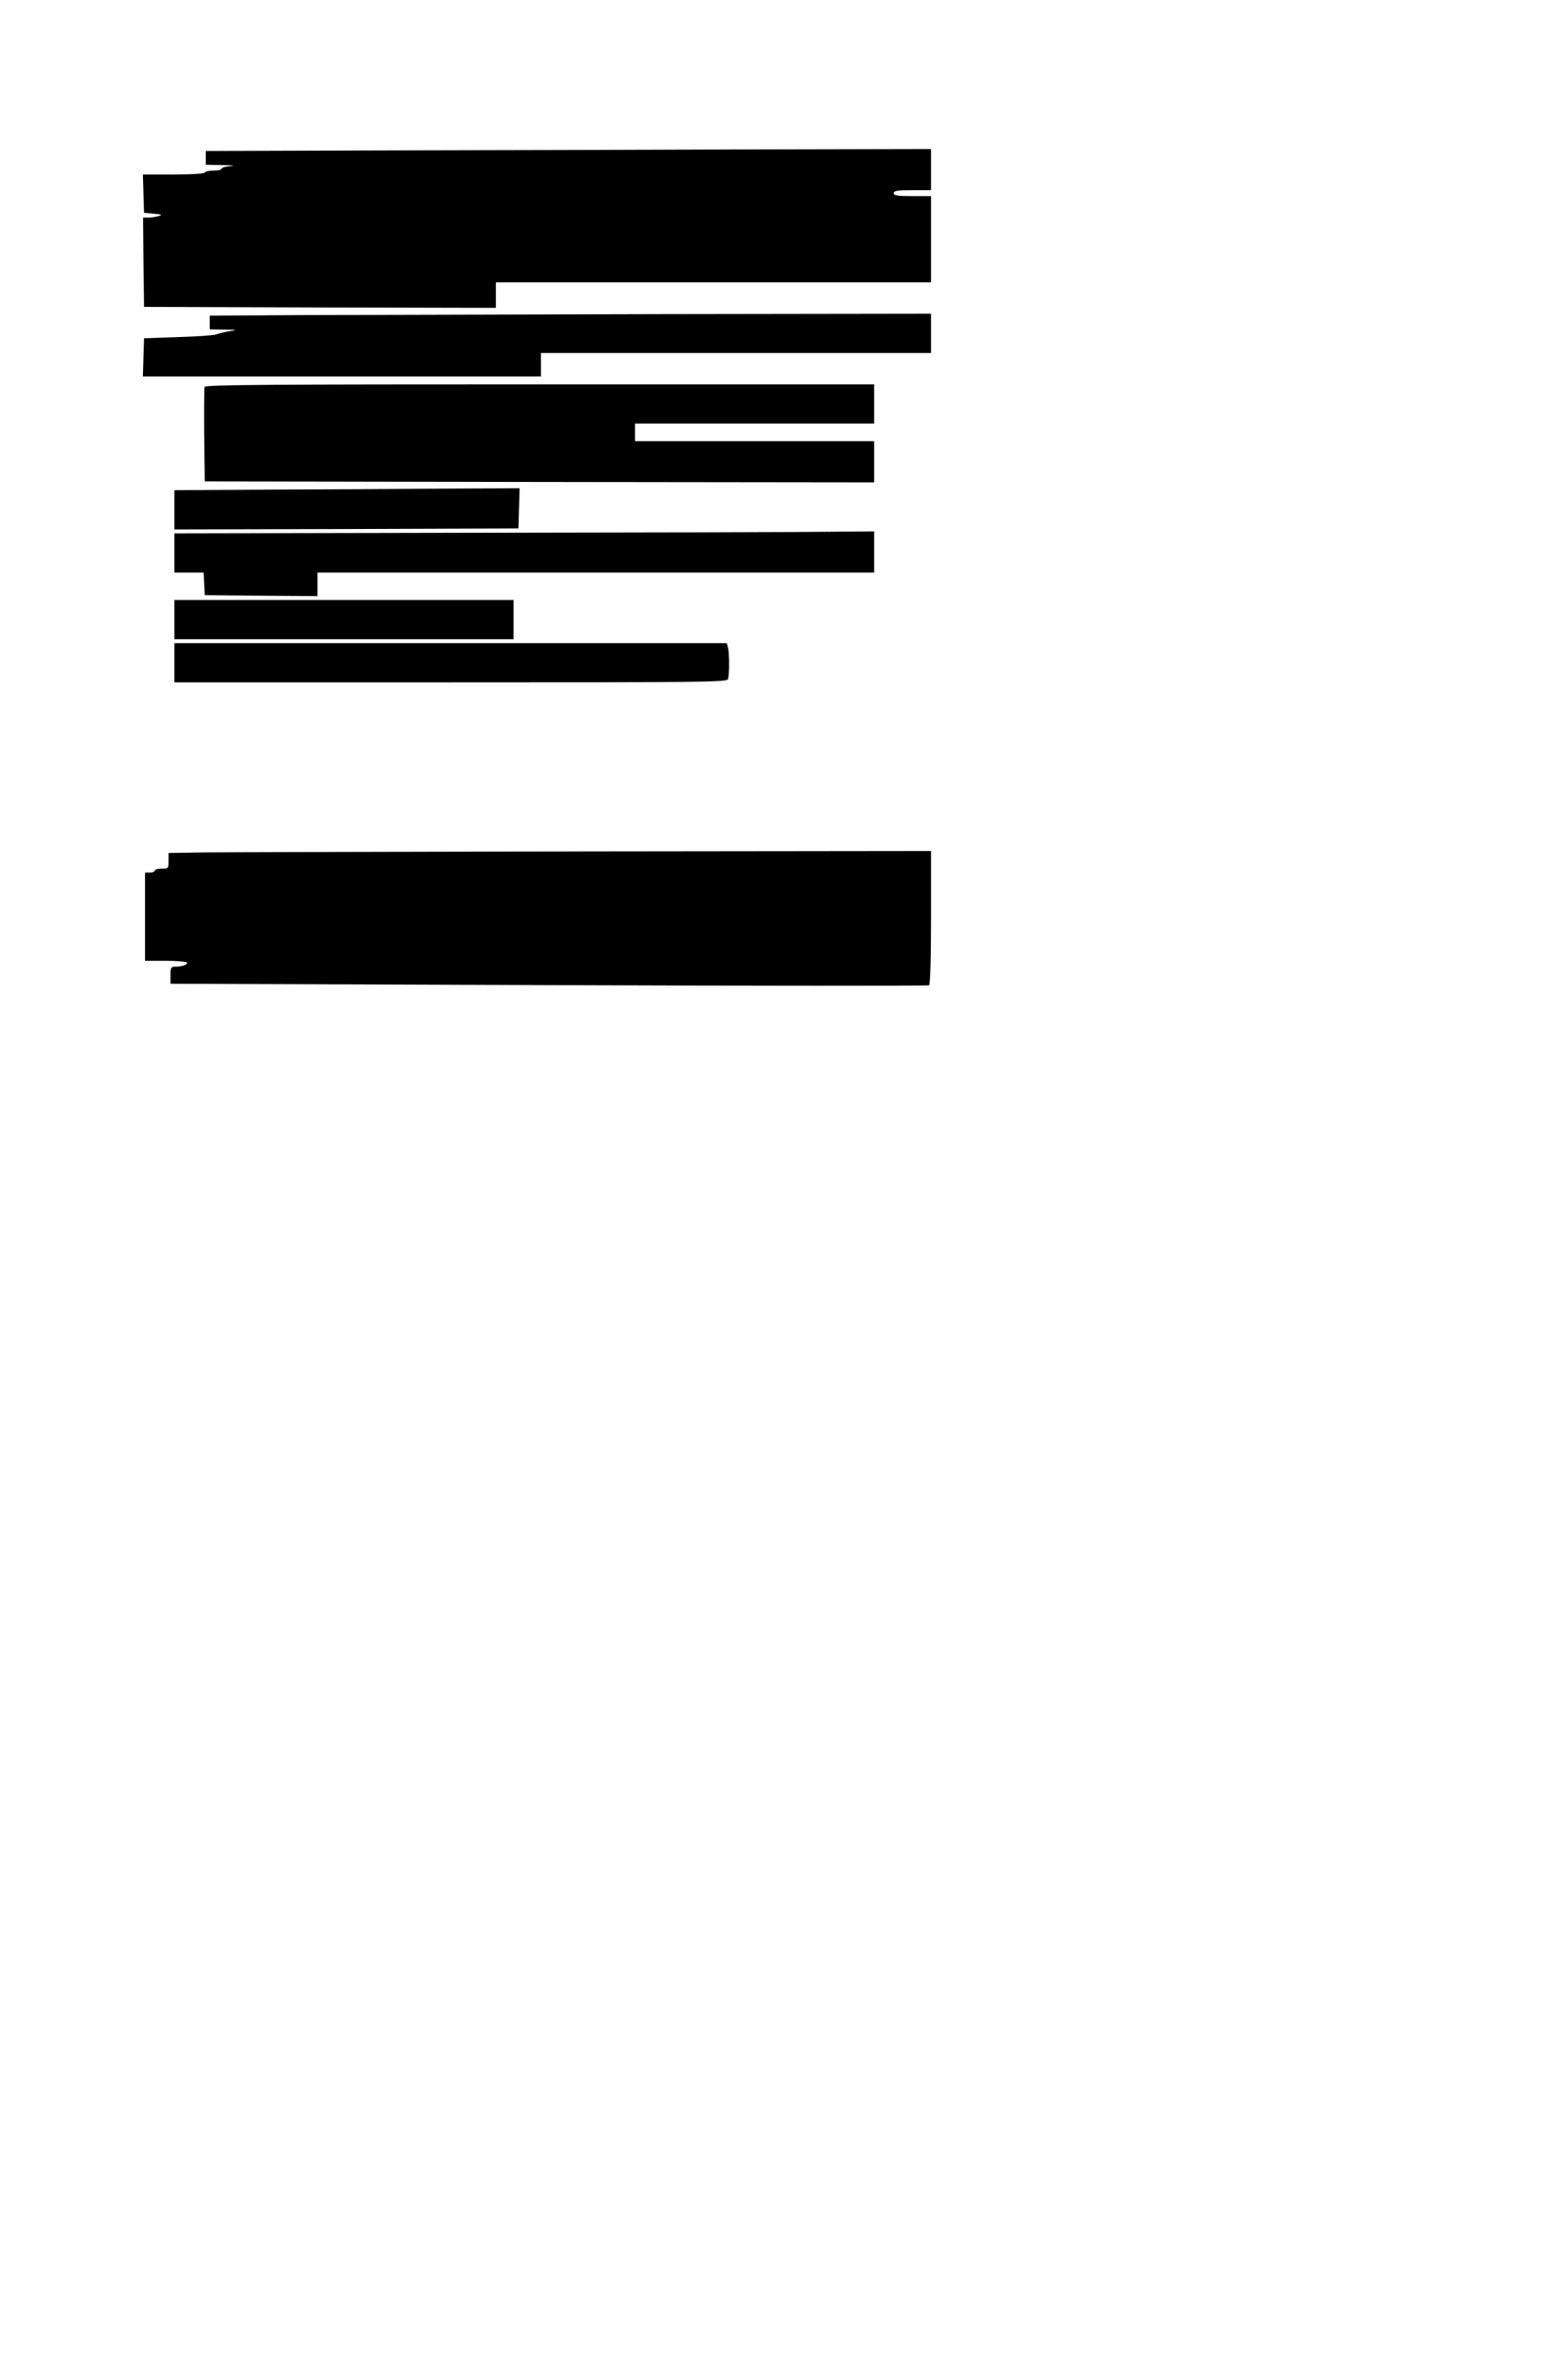 <?xml version="1.0" standalone="no"?>
<!DOCTYPE svg PUBLIC "-//W3C//DTD SVG 20010904//EN"
 "http://www.w3.org/TR/2001/REC-SVG-20010904/DTD/svg10.dtd">
<svg version="1.0" xmlns="http://www.w3.org/2000/svg"
 width="800pt" height="1200pt" viewBox="0 0 800 1200"
 preserveAspectRatio="xMidYMid meet">
<g transform="translate(0,1200) scale(0.1,-0.1)"
fill="#000000" stroke="none">
<path d="M1988 11233 l-938 -3 0 -35 0 -35 88 -2 c52 -1 68 -3 39 -5 -26 -2
-47 -8 -47 -14 0 -5 -18 -9 -39 -9 -22 0 -43 -4 -46 -10 -4 -6 -69 -10 -161
-10 l-155 0 3 -97 3 -98 50 -5 c41 -4 46 -6 25 -12 -14 -4 -37 -8 -53 -8 l-27
0 2 -227 3 -228 898 -3 897 -2 0 65 0 65 1110 0 1110 0 0 220 0 220 -95 0
c-78 0 -95 3 -95 15 0 12 17 15 95 15 l95 0 0 105 0 105 -912 -2 c-502 -2
-1335 -4 -1850 -5z"/>
<path d="M1533 10393 l-463 -3 0 -35 0 -35 73 -1 c71 -1 72 -1 23 -9 -26 -5
-55 -12 -65 -16 -9 -4 -95 -10 -191 -13 l-175 -6 -3 -97 -3 -98 1016 0 1015 0
0 60 0 60 995 0 995 0 0 100 0 100 -1377 -2 c-758 -2 -1586 -4 -1840 -5z"/>
<path d="M1044 10027 c-2 -7 -3 -118 -2 -247 l3 -235 1708 -3 1707 -2 0 105 0
105 -610 0 -610 0 0 45 0 45 610 0 610 0 0 100 0 100 -1705 0 c-1370 0 -1707
-2 -1711 -13z"/>
<path d="M1373 9503 l-483 -3 0 -100 0 -100 878 2 877 3 3 103 3 102 -398 -2
c-219 -2 -615 -4 -880 -5z"/>
<path d="M2428 9283 l-1538 -3 0 -100 0 -100 75 0 74 0 3 -57 3 -58 288 -3
287 -2 0 60 0 60 1420 0 1420 0 0 105 0 105 -247 -2 c-137 -2 -940 -4 -1785
-5z"/>
<path d="M890 8840 l0 -100 865 0 865 0 0 100 0 100 -865 0 -865 0 0 -100z"/>
<path d="M890 8620 l0 -100 1409 0 c1275 0 1409 1 1415 16 8 20 8 132 0 162
l-6 22 -1409 0 -1409 0 0 -100z"/>
<path d="M1048 7653 l-188 -3 0 -40 c0 -39 -1 -40 -35 -40 -19 0 -35 -4 -35
-10 0 -5 -11 -10 -25 -10 l-25 0 0 -225 0 -225 104 0 c58 0 107 -4 110 -9 6
-10 -26 -21 -61 -21 -20 0 -23 -5 -23 -43 l0 -44 1930 -7 c1062 -4 1935 -4
1940 -1 6 4 10 137 10 346 l0 339 -1757 -2 c-967 -2 -1842 -4 -1945 -5z"/>
</g>
</svg>
